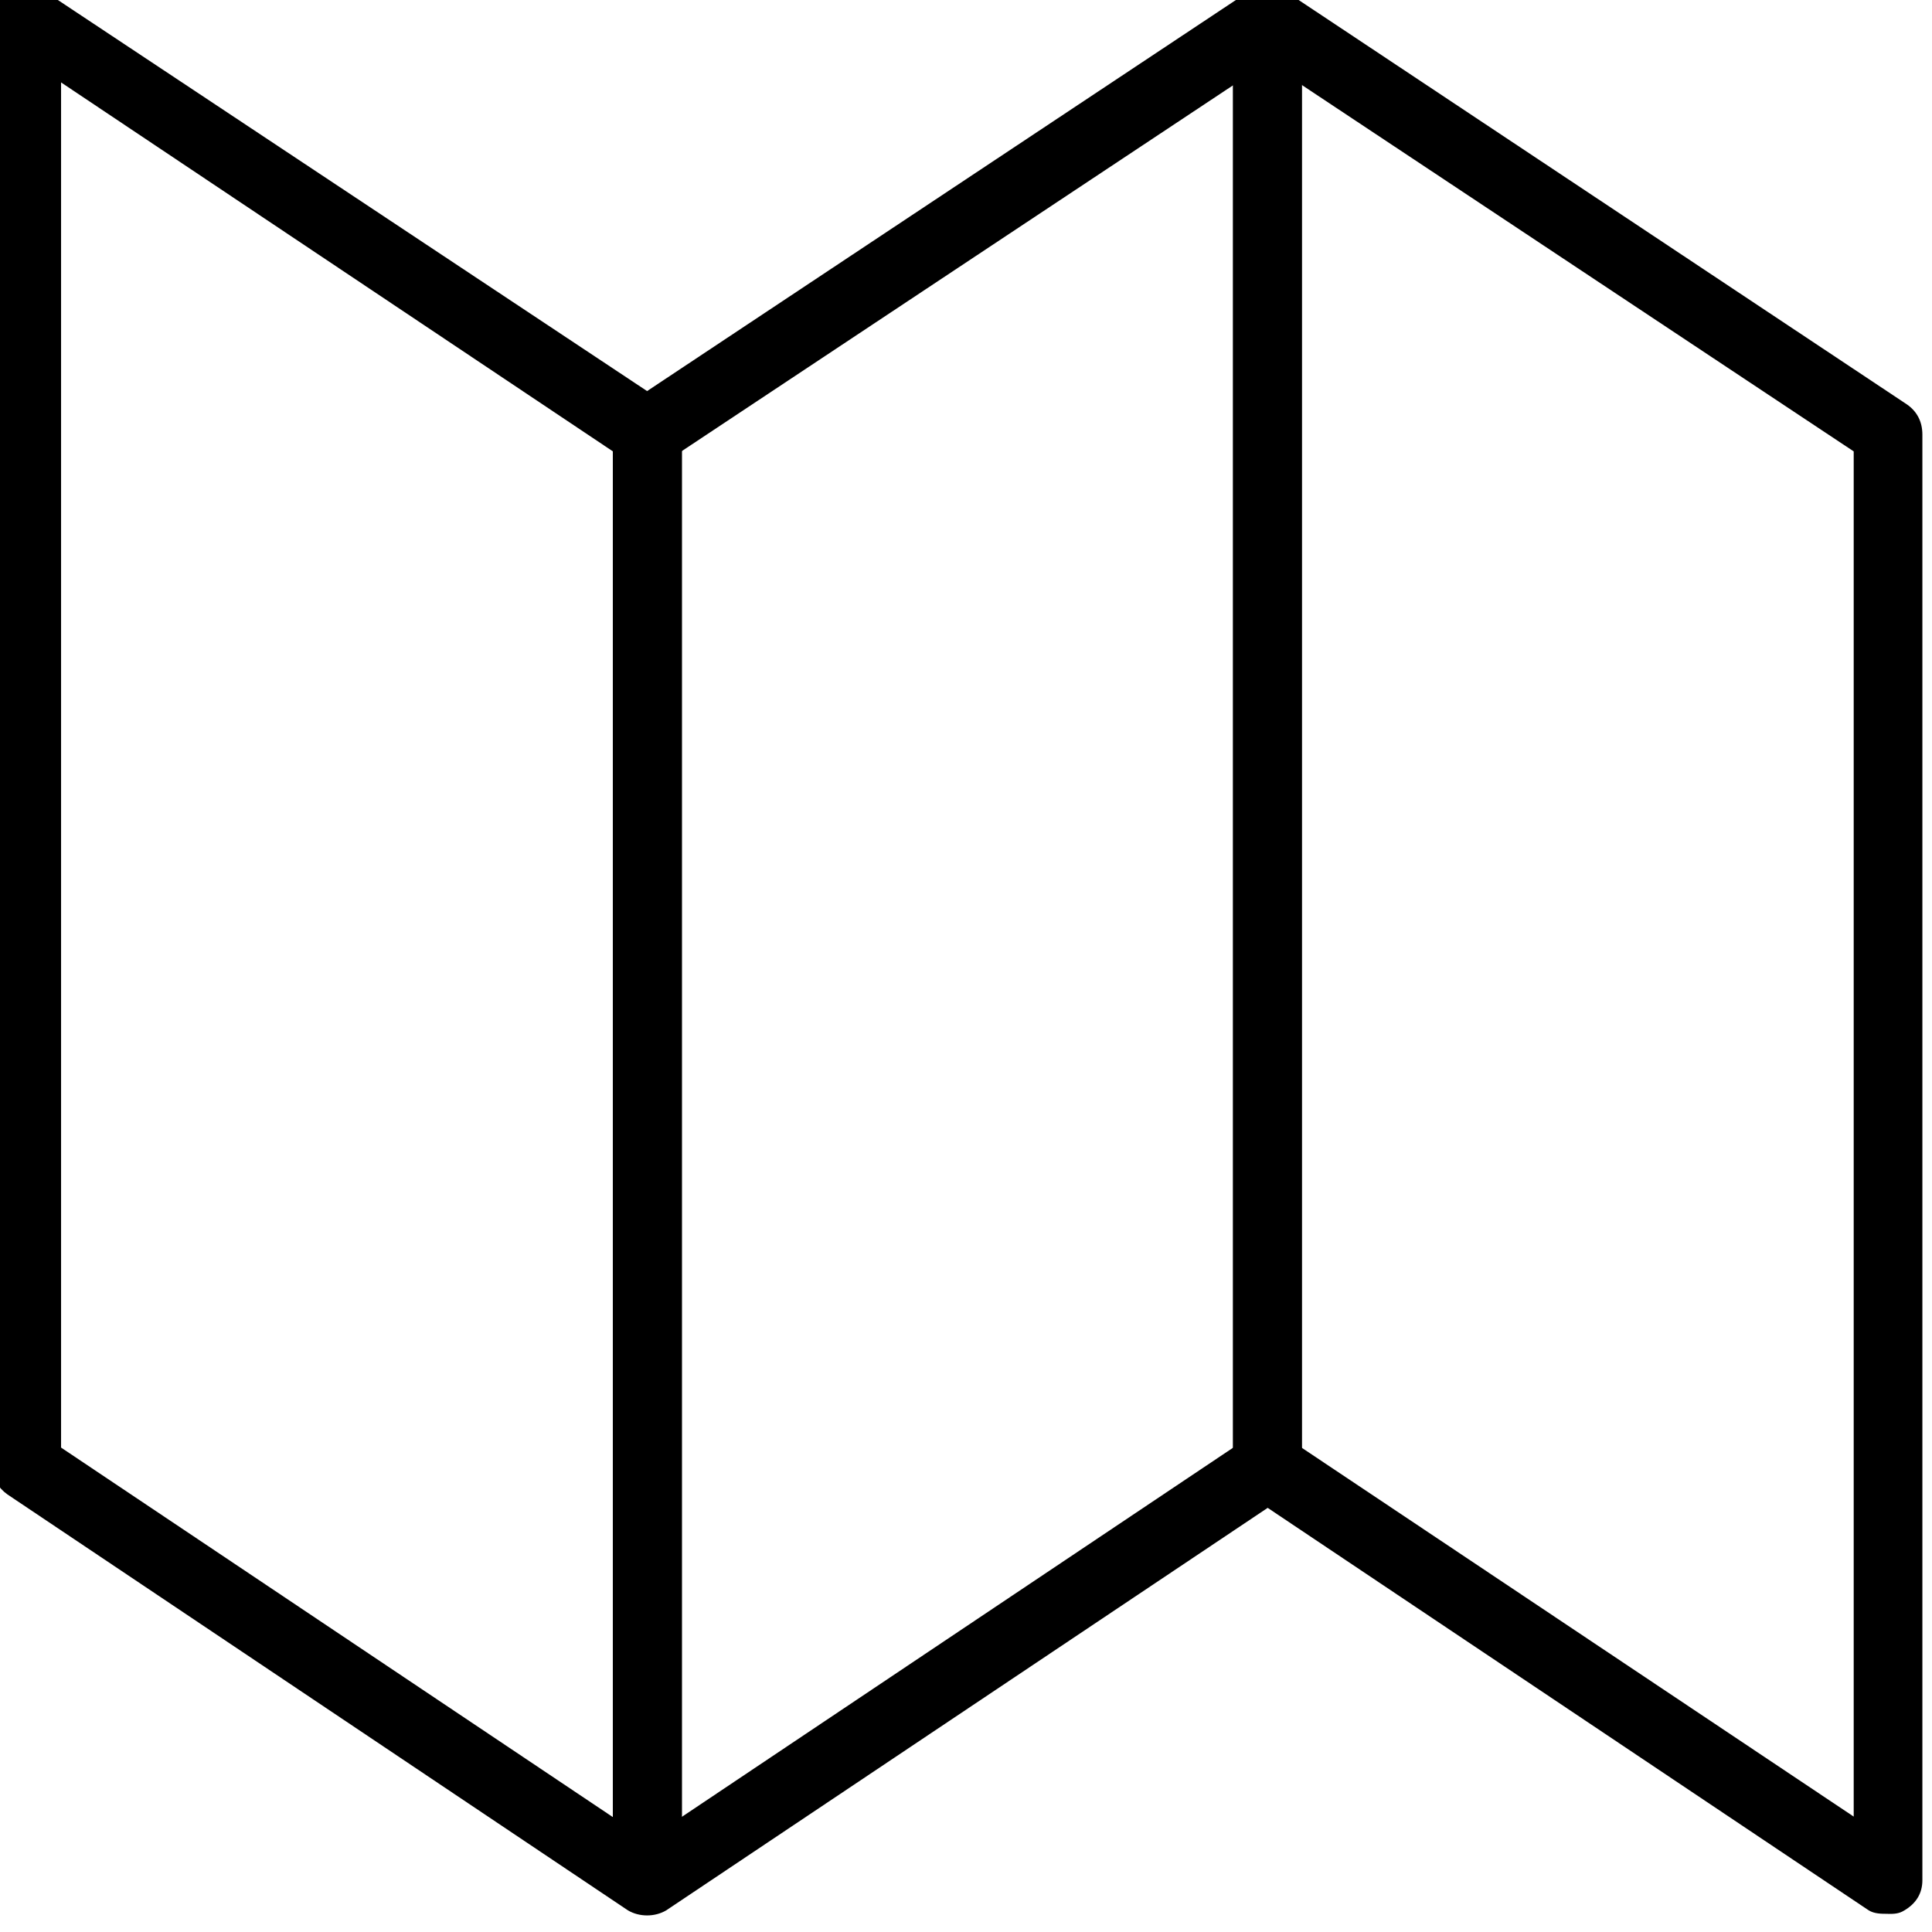 <?xml version="1.0" encoding="UTF-8" standalone="no"?>
<!-- Created with Inkscape (http://www.inkscape.org/) -->
<svg id="svg31924" xmlns:rdf="http://www.w3.org/1999/02/22-rdf-syntax-ns#" xmlns="http://www.w3.org/2000/svg" height="24" width="24" version="1.1" xmlns:cc="http://creativecommons.org/ns#" xmlns:dc="http://purl.org/dc/elements/1.1/">
 <g id="layer1" transform="translate(0,-1028.362)">
  <g id="g31954" fill-rule="nonzero" fill="#000" transform="matrix(0.999,0,0,0.999,-221.378,584.747)">
   <path id="path9834" d="m222.36,462.06,7.287,4.88,7.474-5.005c0.146-0.084,0.334-0.084,0.476,0l7.053,4.713v-16.976l-7.287-4.838-7.479,4.963c-0.142,0.084-0.334,0.084-0.476,0l-7.049-4.713v16.976zm22.719,5.797c-0.088,0-0.171,0-0.242-0.043l-7.474-5.005-7.479,5.005c-0.142,0.084-0.334,0.084-0.476,0l-7.716-5.172c-0.117-0.083-0.188-0.208-0.188-0.333v-18.019c0-0.167,0.083-0.292,0.225-0.375,0.138-0.084,0.309-0.043,0.438,0.043l7.479,4.964,7.474-4.964c0.146-0.125,0.334-0.125,0.476,0l7.716,5.13c0.121,0.084,0.192,0.209,0.192,0.375v17.977c0,0.167-0.083,0.292-0.225,0.375-0.067,0.043-0.133,0.043-0.2,0.043"/>
   <path id="path9836" d="m229.65,467.86c-0.234,0-0.43-0.167-0.43-0.417v-17.977c0-0.25,0.196-0.459,0.43-0.459,0.238,0,0.43,0.209,0.43,0.459v17.977c0,0.25-0.192,0.417-0.43,0.417"/>
   <path id="path9838" d="m237.36,462.73c-0.238,0-0.43-0.209-0.43-0.417v-18.019c0-0.209,0.192-0.417,0.43-0.417,0.234,0,0.43,0.208,0.43,0.417v18.019c0,0.208-0.196,0.417-0.43,0.417"/>
  </g>
 </g>
</svg>
